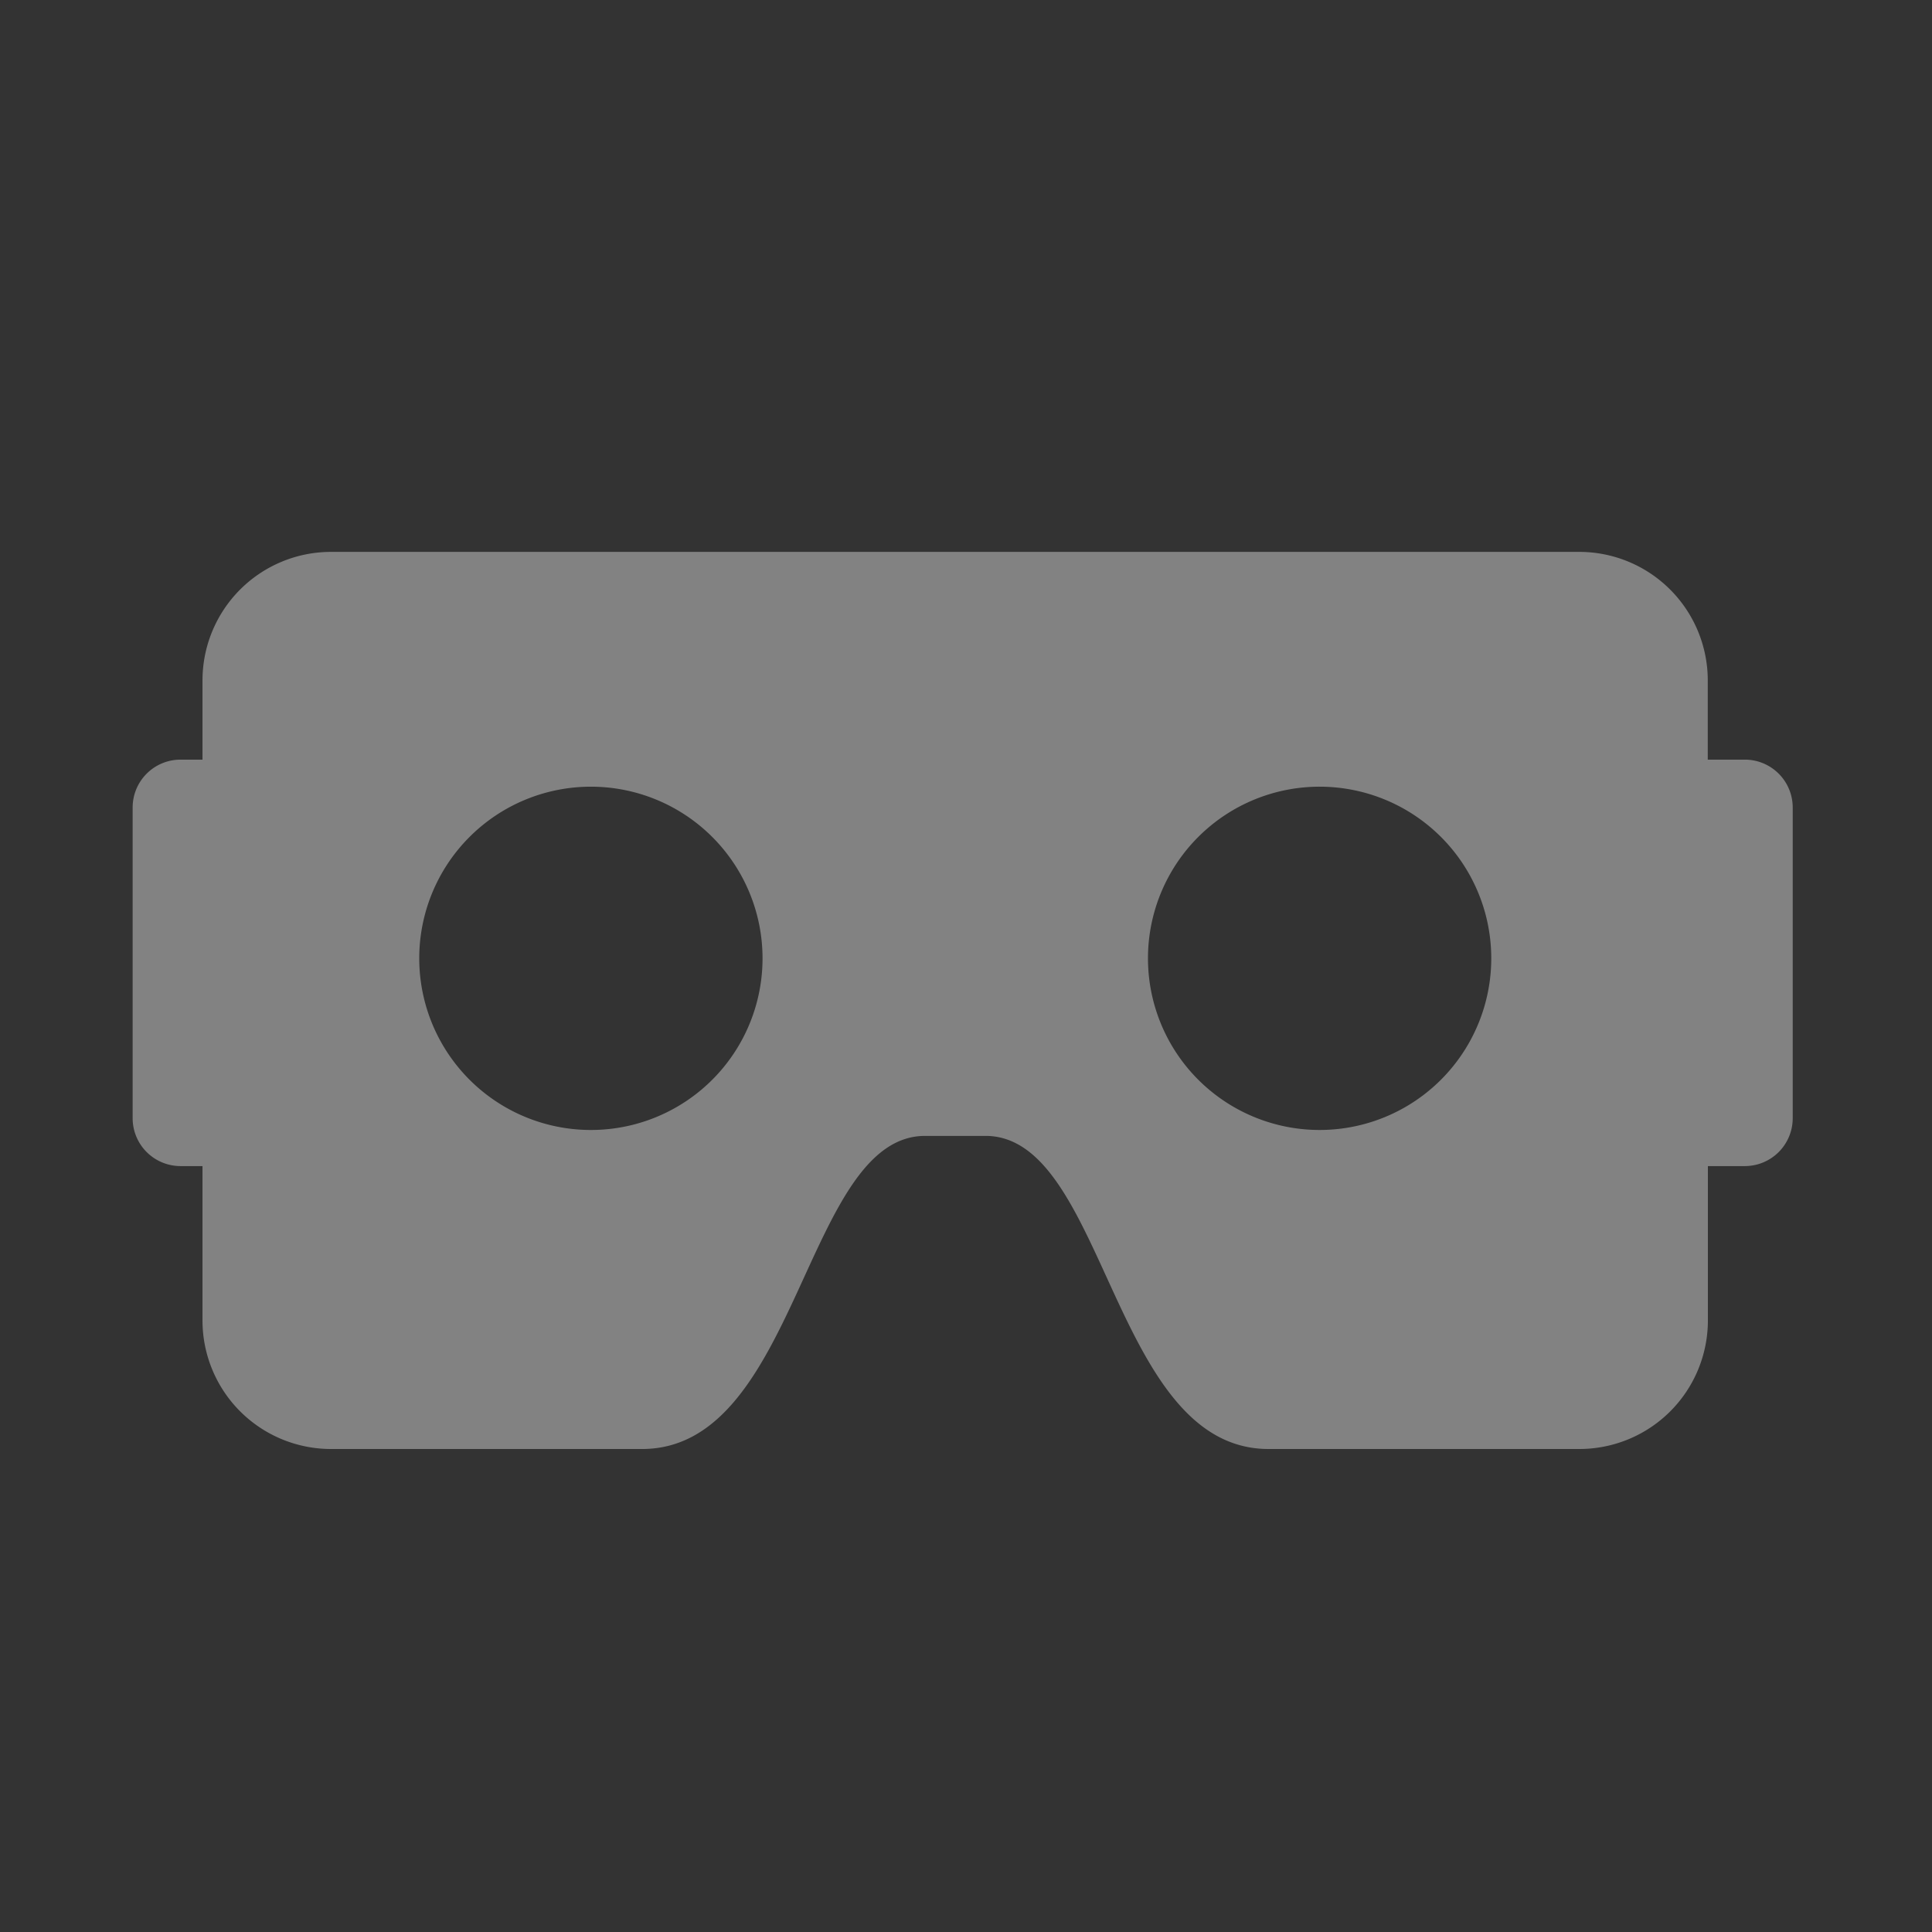 <svg id="Layer_3" data-name="Layer 3" xmlns="http://www.w3.org/2000/svg" viewBox="0 0 32 32"><rect x="0" y="0" width="32" height="32" fill="#333333" stroke="none"/><title>Artboard 1TIMELINE</title><path d="M28.9,12.582h-.614V11.27A2.129,2.129,0,0,0,26.16,9.141H5.483A2.129,2.129,0,0,0,3.354,11.27v1.312H2.99a.793.793,0,0,0-.793.793v5.146a.793.793,0,0,0,.793.793h.364v2.559A2.129,2.129,0,0,0,5.483,24h5.152c2.593,0,2.693-5.186,4.688-5.186h1c2,0,2.095,5.186,4.688,5.186H26.16a2.129,2.129,0,0,0,2.128-2.129V19.314H28.9a.793.793,0,0,0,.793-.793V13.375A.793.793,0,0,0,28.9,12.582ZM9.787,18.716a2.843,2.843,0,1,1,2.843-2.843A2.842,2.842,0,0,1,9.787,18.716Zm12.068,0A2.843,2.843,0,1,1,24.7,15.873,2.843,2.843,0,0,1,21.855,18.716Z" style="fill:#fff;opacity:0.39;isolation:isolate"/></svg>